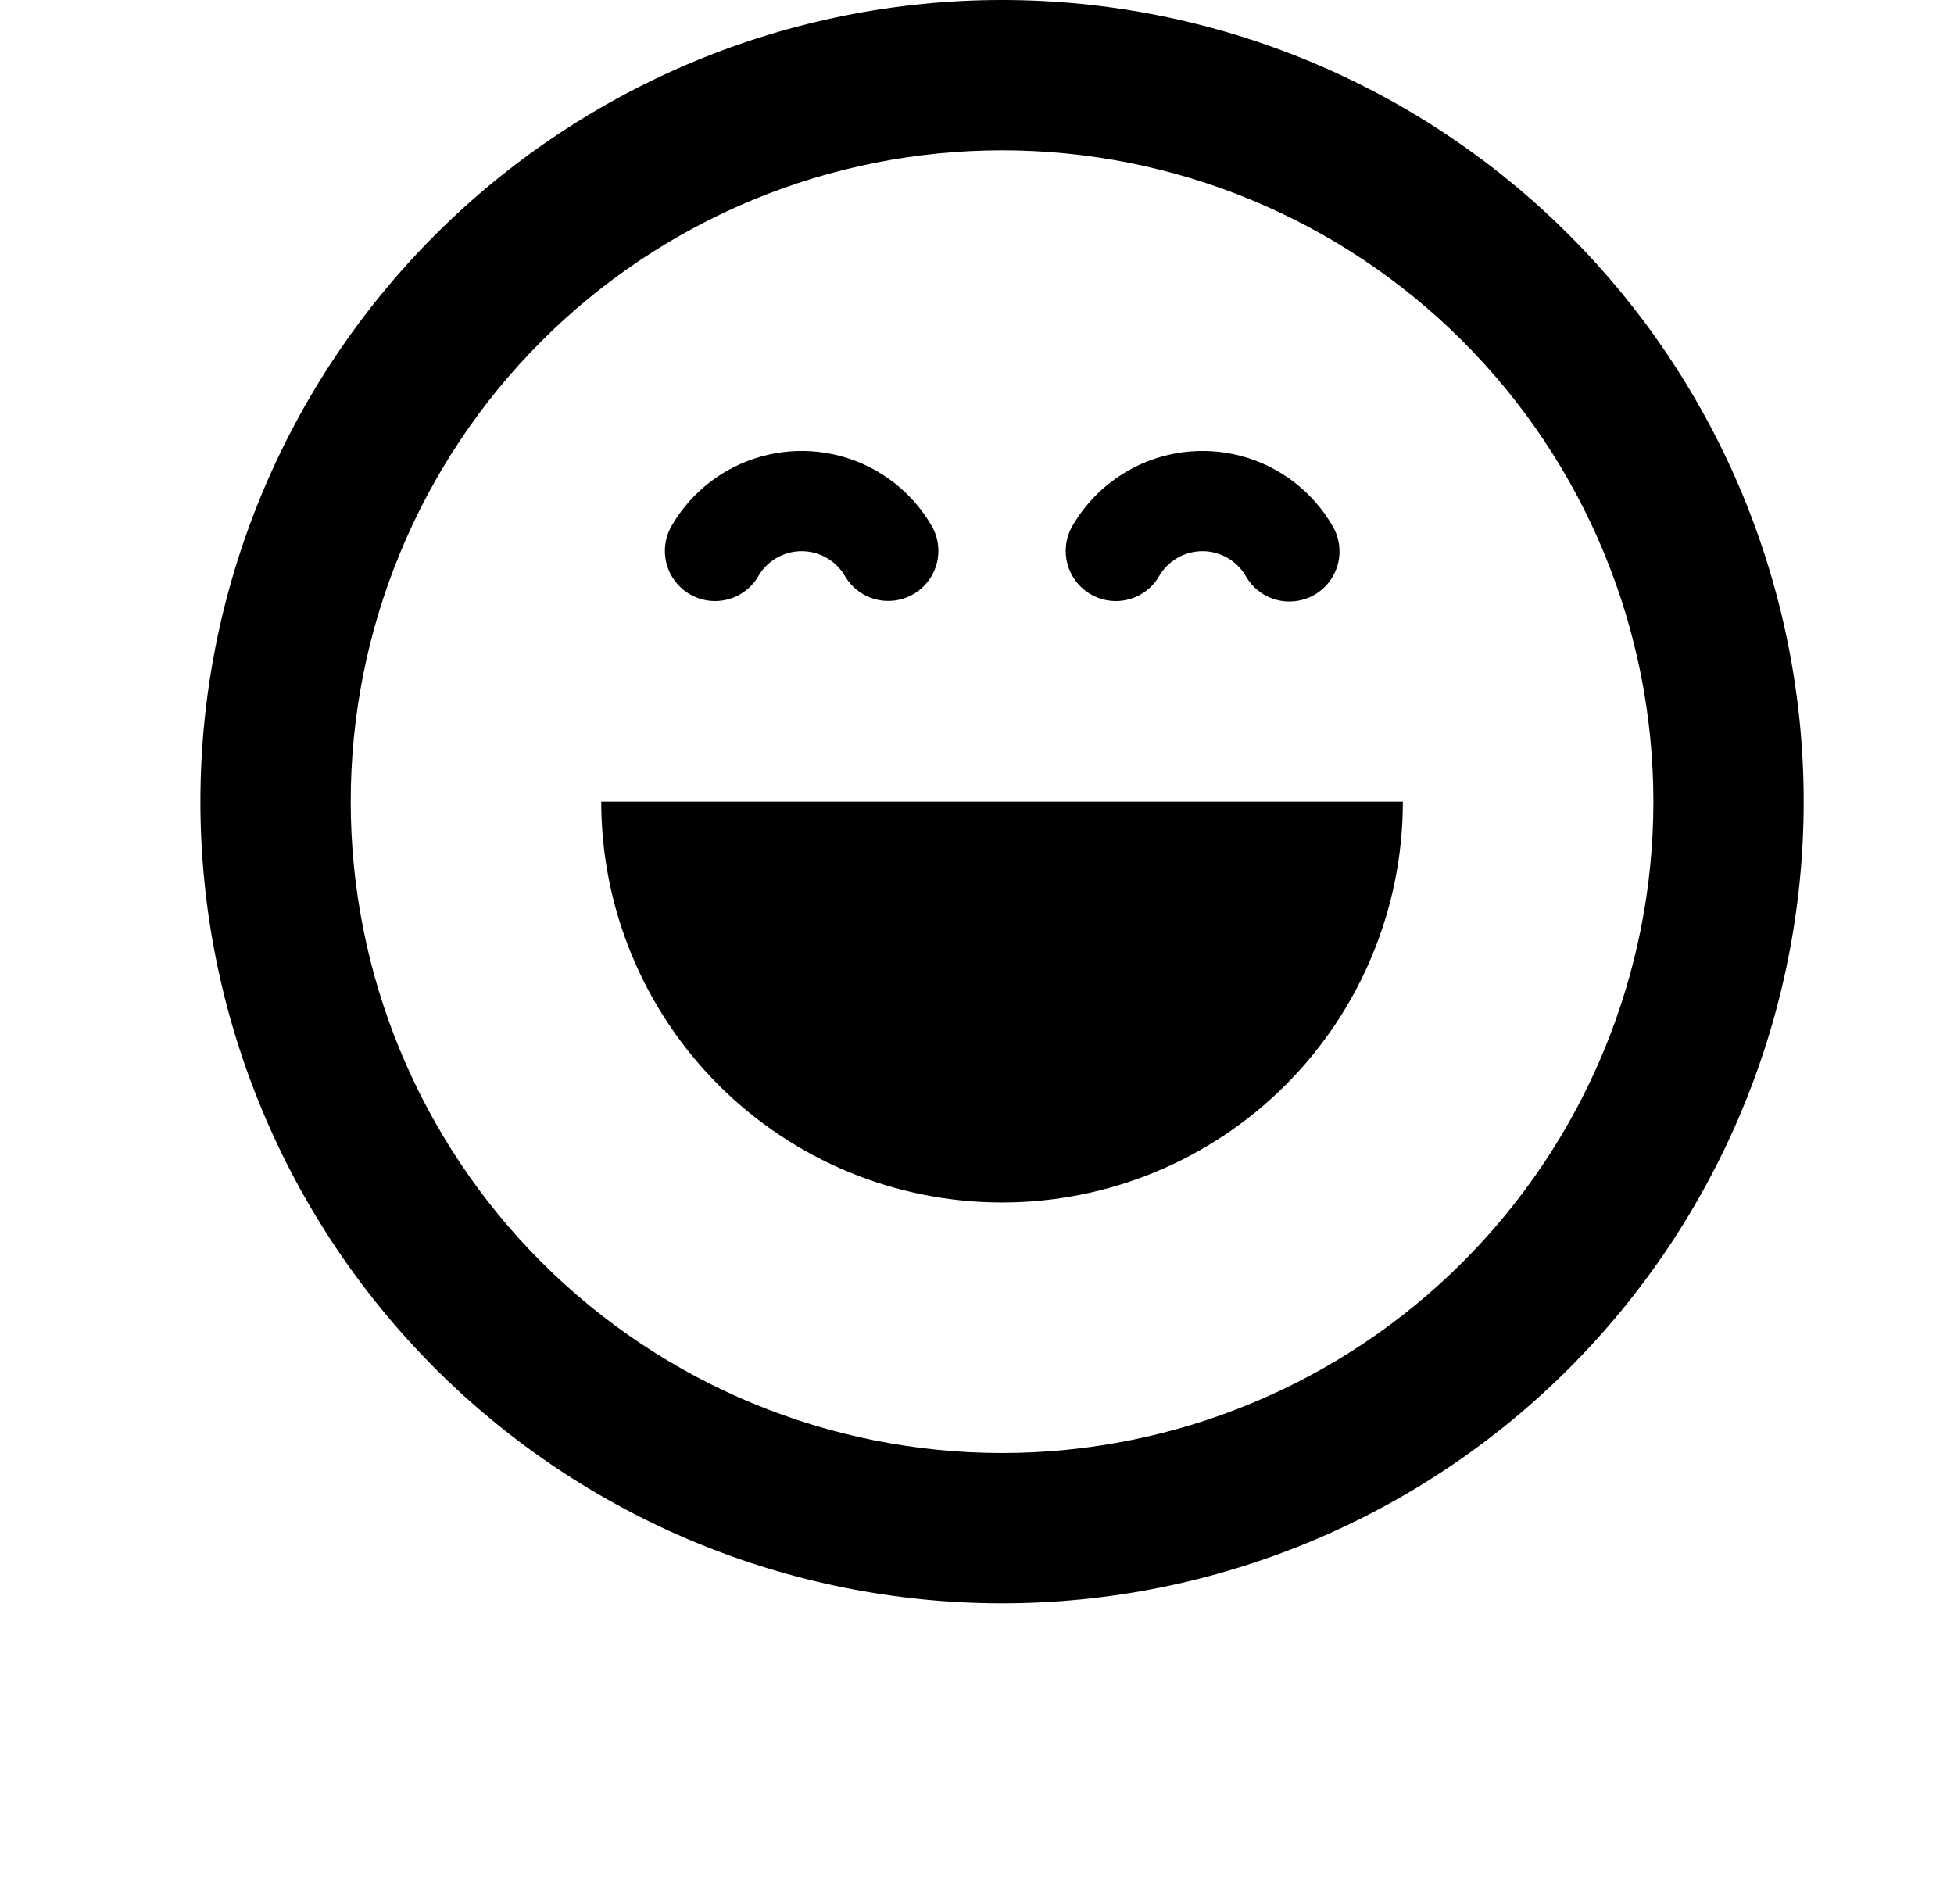 <svg width="39" height="38" viewBox="0 0 39 38" fill="none" xmlns="http://www.w3.org/2000/svg">
<g clip-path="url(#clip0_568_2445)">
<path fill-rule="evenodd" clip-rule="evenodd" d="M33 16C33 19.448 31.63 22.754 29.192 25.192C26.754 27.63 23.448 29 20 29C16.552 29 13.246 27.63 10.808 25.192C8.37 22.754 7 19.448 7 16C7 12.552 8.37 9.246 10.808 6.808C13.246 4.37 16.552 3 20 3C23.448 3 26.754 4.37 29.192 6.808C31.63 9.246 33 12.552 33 16ZM36 16C36 20.244 34.314 24.313 31.314 27.314C28.313 30.314 24.244 32 20 32C15.757 32 11.687 30.314 8.686 27.314C5.686 24.313 4 20.244 4 16C4 11.757 5.686 7.687 8.686 4.686C11.687 1.686 15.757 0 20 0C24.244 0 28.313 1.686 31.314 4.686C34.314 7.687 36 11.757 36 16ZM14.504 9.4C15.193 9.004 16.011 8.897 16.779 9.103C17.546 9.309 18.201 9.812 18.598 10.5C18.729 10.73 18.763 11.001 18.694 11.256C18.625 11.511 18.457 11.728 18.229 11.86C18 11.992 17.728 12.028 17.473 11.961C17.218 11.893 17 11.728 16.866 11.5C16.778 11.348 16.652 11.222 16.5 11.135C16.349 11.047 16.177 11.001 16.002 11.001C15.826 11.001 15.654 11.046 15.502 11.134C15.35 11.221 15.224 11.347 15.136 11.498C15.003 11.727 14.784 11.895 14.528 11.963C14.271 12.031 13.998 11.994 13.769 11.861C13.54 11.728 13.373 11.509 13.304 11.253C13.236 10.996 13.273 10.723 13.406 10.494C13.67 10.039 14.048 9.662 14.504 9.4ZM20 24C22.122 24 24.157 23.157 25.657 21.657C27.157 20.157 28 18.122 28 16H12C12 18.122 12.843 20.157 14.343 21.657C15.843 23.157 17.878 24 20 24ZM22.504 9.4C23.193 9.004 24.011 8.897 24.779 9.103C25.546 9.309 26.201 9.812 26.598 10.5C26.665 10.614 26.708 10.74 26.726 10.87C26.744 11.001 26.736 11.134 26.702 11.261C26.668 11.389 26.61 11.508 26.53 11.613C26.45 11.718 26.349 11.806 26.235 11.872C26.121 11.938 25.995 11.98 25.864 11.997C25.733 12.014 25.601 12.005 25.473 11.971C25.346 11.936 25.227 11.877 25.123 11.796C25.018 11.715 24.931 11.615 24.866 11.5C24.778 11.348 24.652 11.222 24.5 11.135C24.349 11.047 24.177 11.001 24.002 11.001C23.826 11.001 23.654 11.046 23.502 11.134C23.35 11.221 23.224 11.347 23.136 11.498C23.003 11.727 22.784 11.895 22.528 11.963C22.271 12.031 21.998 11.994 21.769 11.861C21.54 11.728 21.372 11.509 21.304 11.253C21.236 10.996 21.273 10.723 21.406 10.494C21.67 10.039 22.05 9.662 22.506 9.4H22.504Z" fill="black"/>
</g>
<defs>
<clipPath id="clip0_568_2445">
<rect width="32" height="32" fill="white" transform="translate(4)"/>
</clipPath>
</defs>
</svg>
